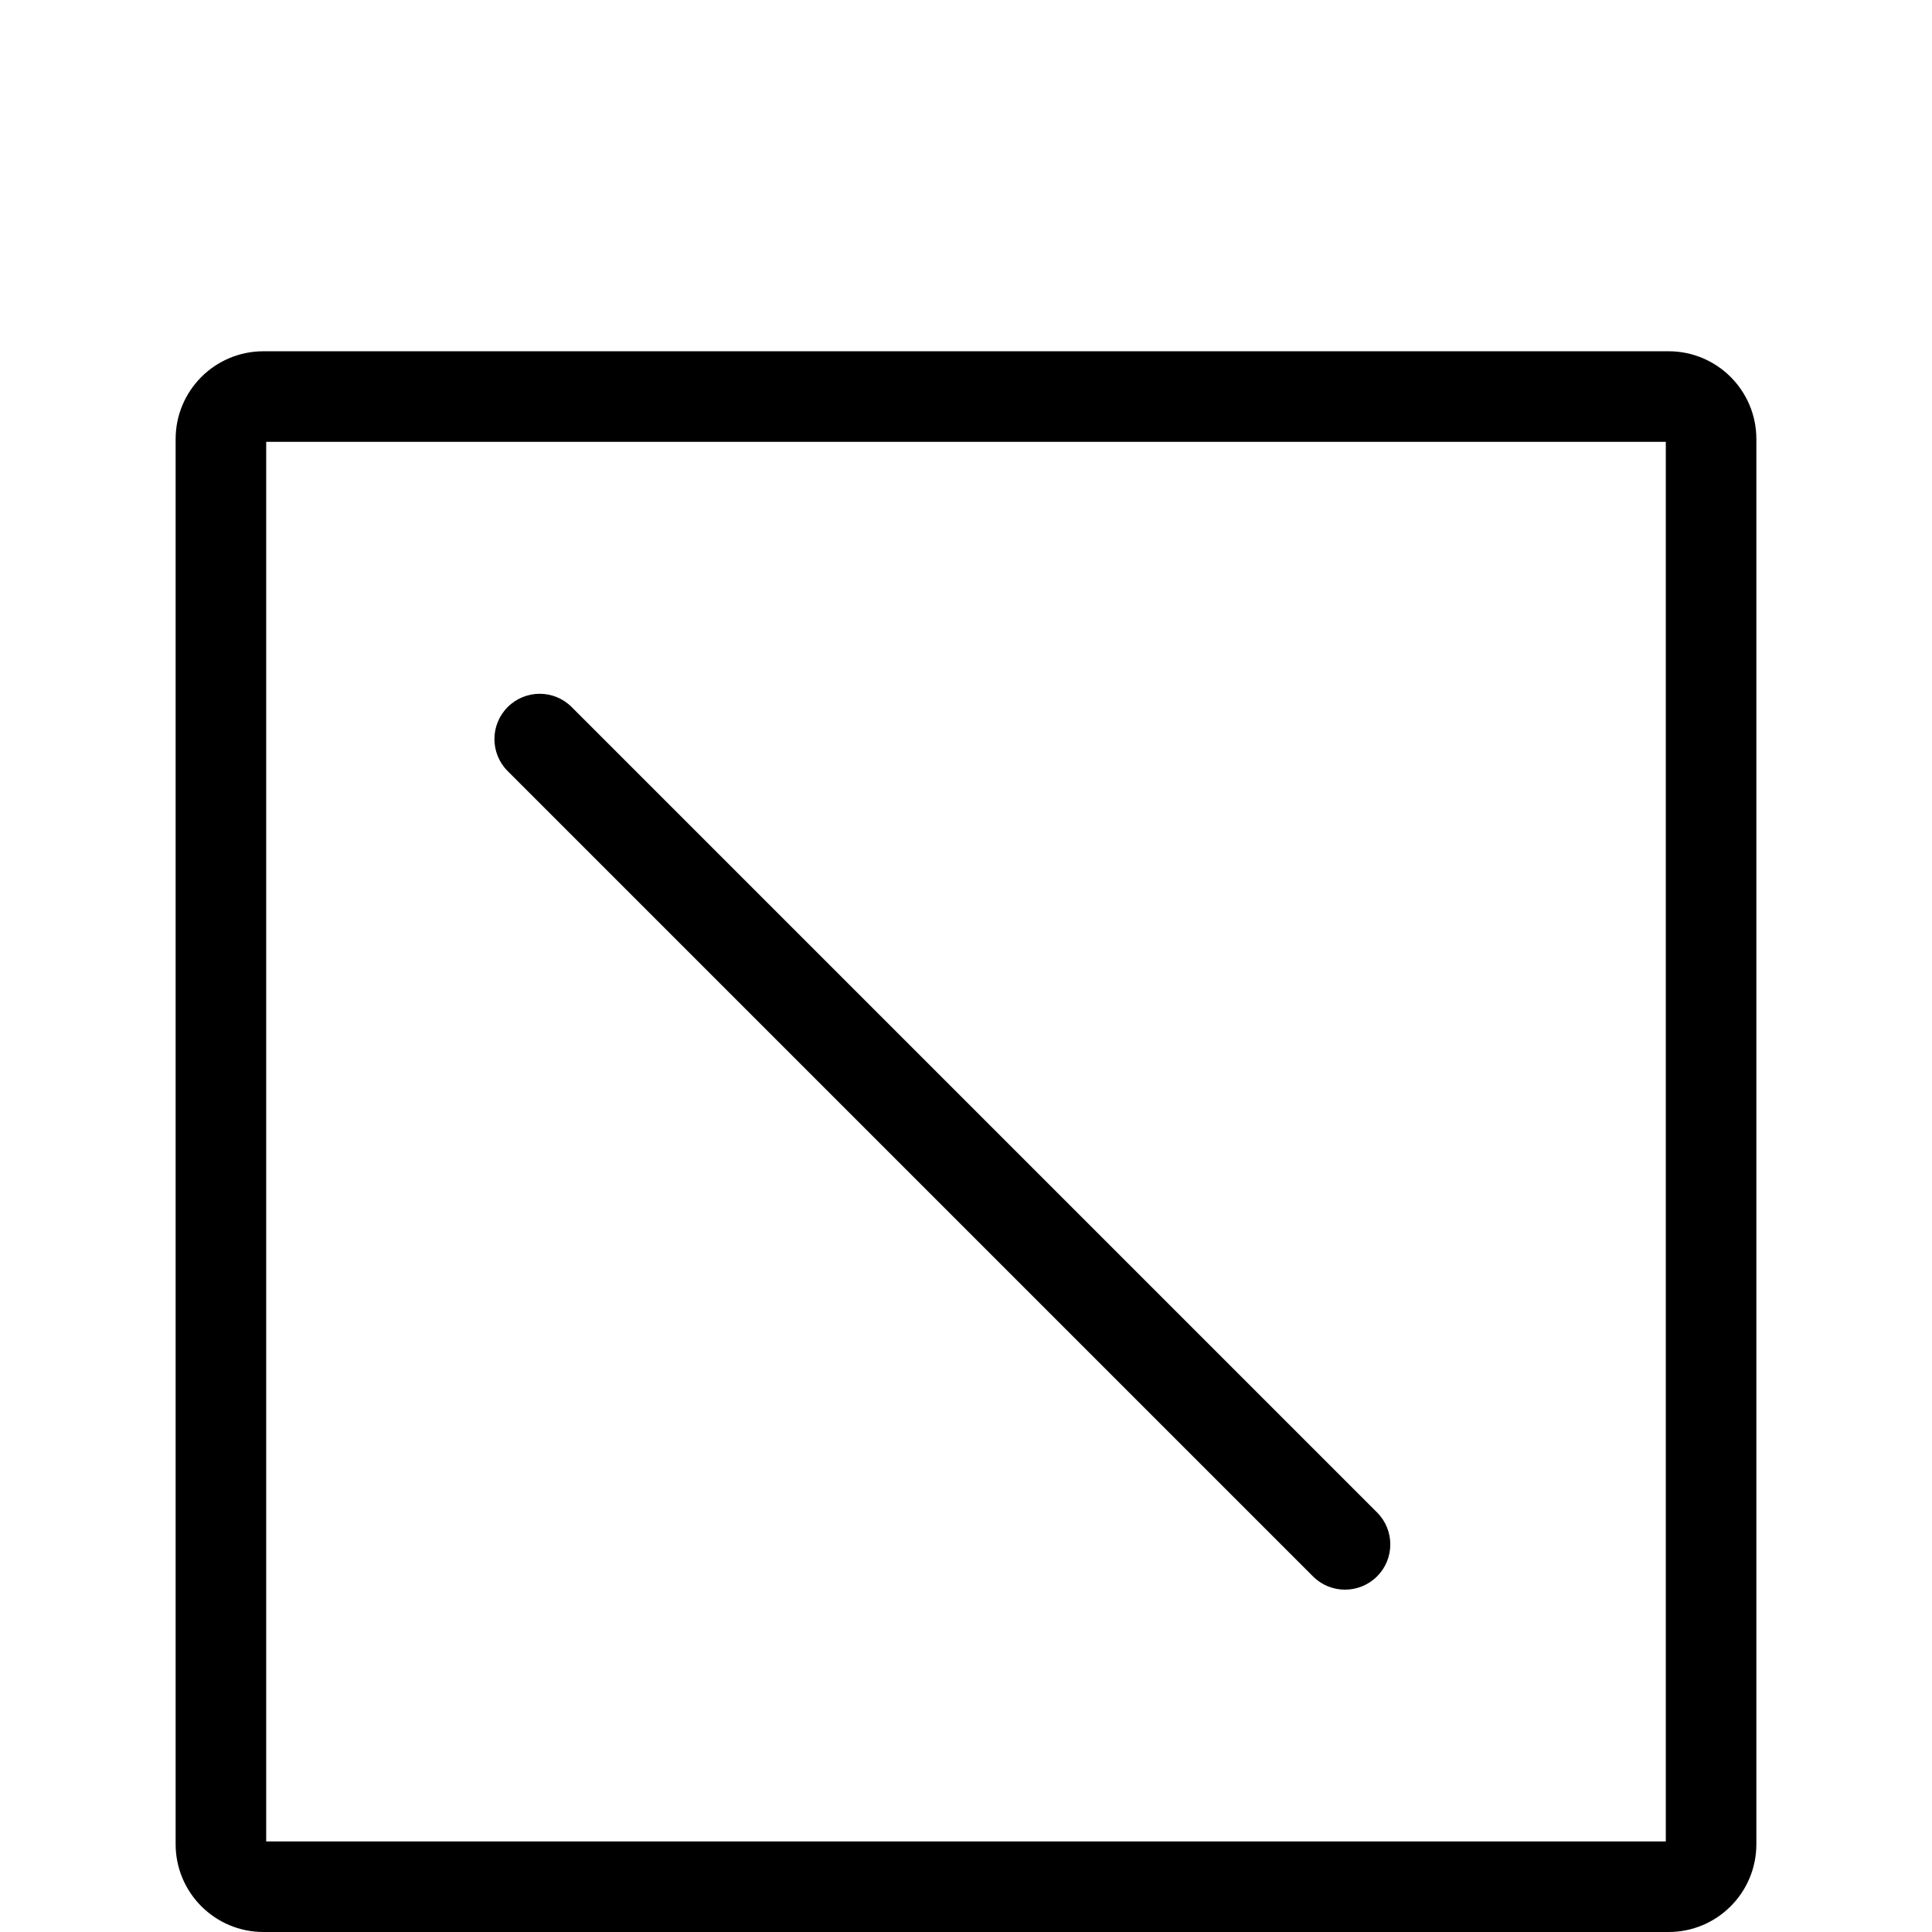<svg width="32" height="32" viewBox="0 0 32 32" xmlns="http://www.w3.org/2000/svg">
<path fill-rule="evenodd" clip-rule="evenodd" d="M8.409 11.711C8.702 11.418 9.176 11.418 9.469 11.711L22.808 25.05C23.101 25.343 23.101 25.818 22.808 26.11C22.515 26.403 22.04 26.403 21.747 26.11L8.409 12.772C8.116 12.479 8.116 12.004 8.409 11.711Z" />
<path fill-rule="evenodd" clip-rule="evenodd" d="M4.409 7.318V30.5H27.591V7.318H4.409ZM4.364 5.818C3.56 5.818 2.909 6.469 2.909 7.273V30.545C2.909 31.349 3.56 32 4.364 32H27.637C28.44 32 29.091 31.349 29.091 30.545V7.273C29.091 6.469 28.44 5.818 27.637 5.818H4.364Z" />
</svg>
